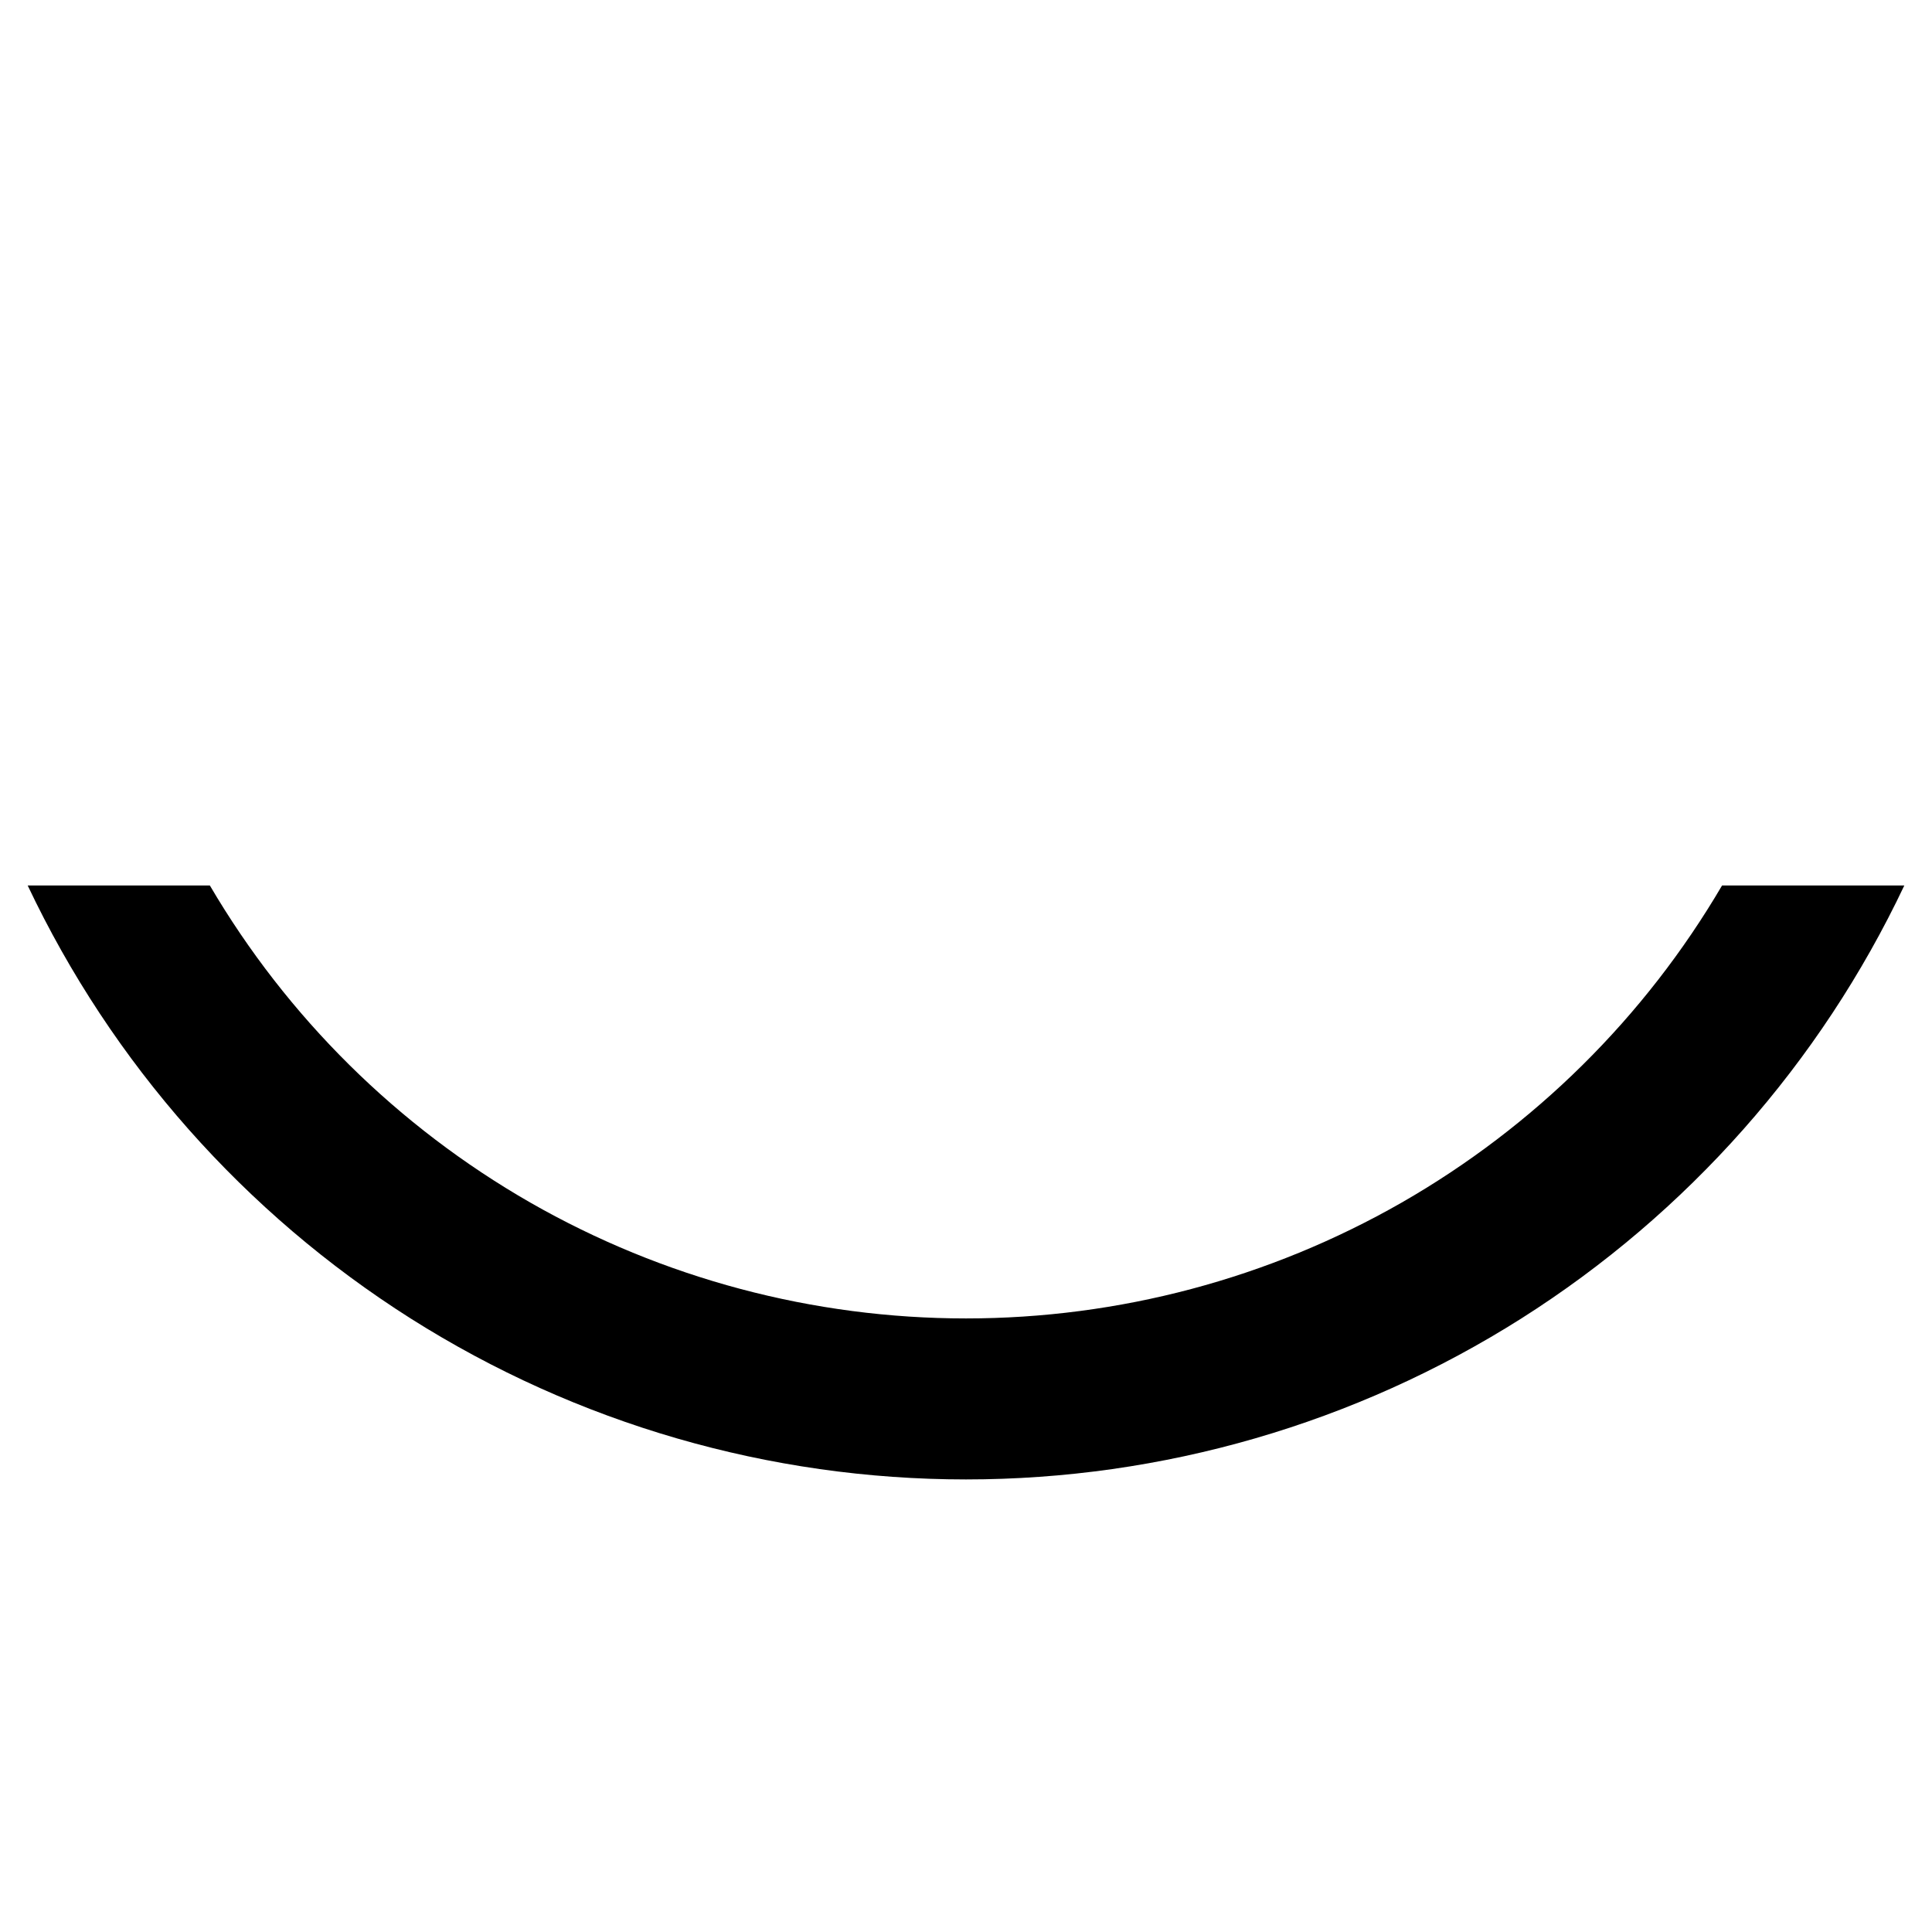 <svg width="24" height="24" viewBox="0 0 24 24" fill="none" xmlns="http://www.w3.org/2000/svg">
<path d="M21.392 11C20.432 12.637 19.059 13.995 17.412 14.939C15.764 15.882 13.899 16.378 12 16.378C10.101 16.378 8.236 15.882 6.588 14.939C4.941 13.995 3.568 12.637 2.607 11H0.344C1.389 13.207 3.039 15.072 5.102 16.379C7.166 17.685 9.558 18.378 12 18.378C14.442 18.378 16.834 17.685 18.898 16.379C20.961 15.072 22.611 13.207 23.656 11H21.392Z" fill="black"/>
</svg>
